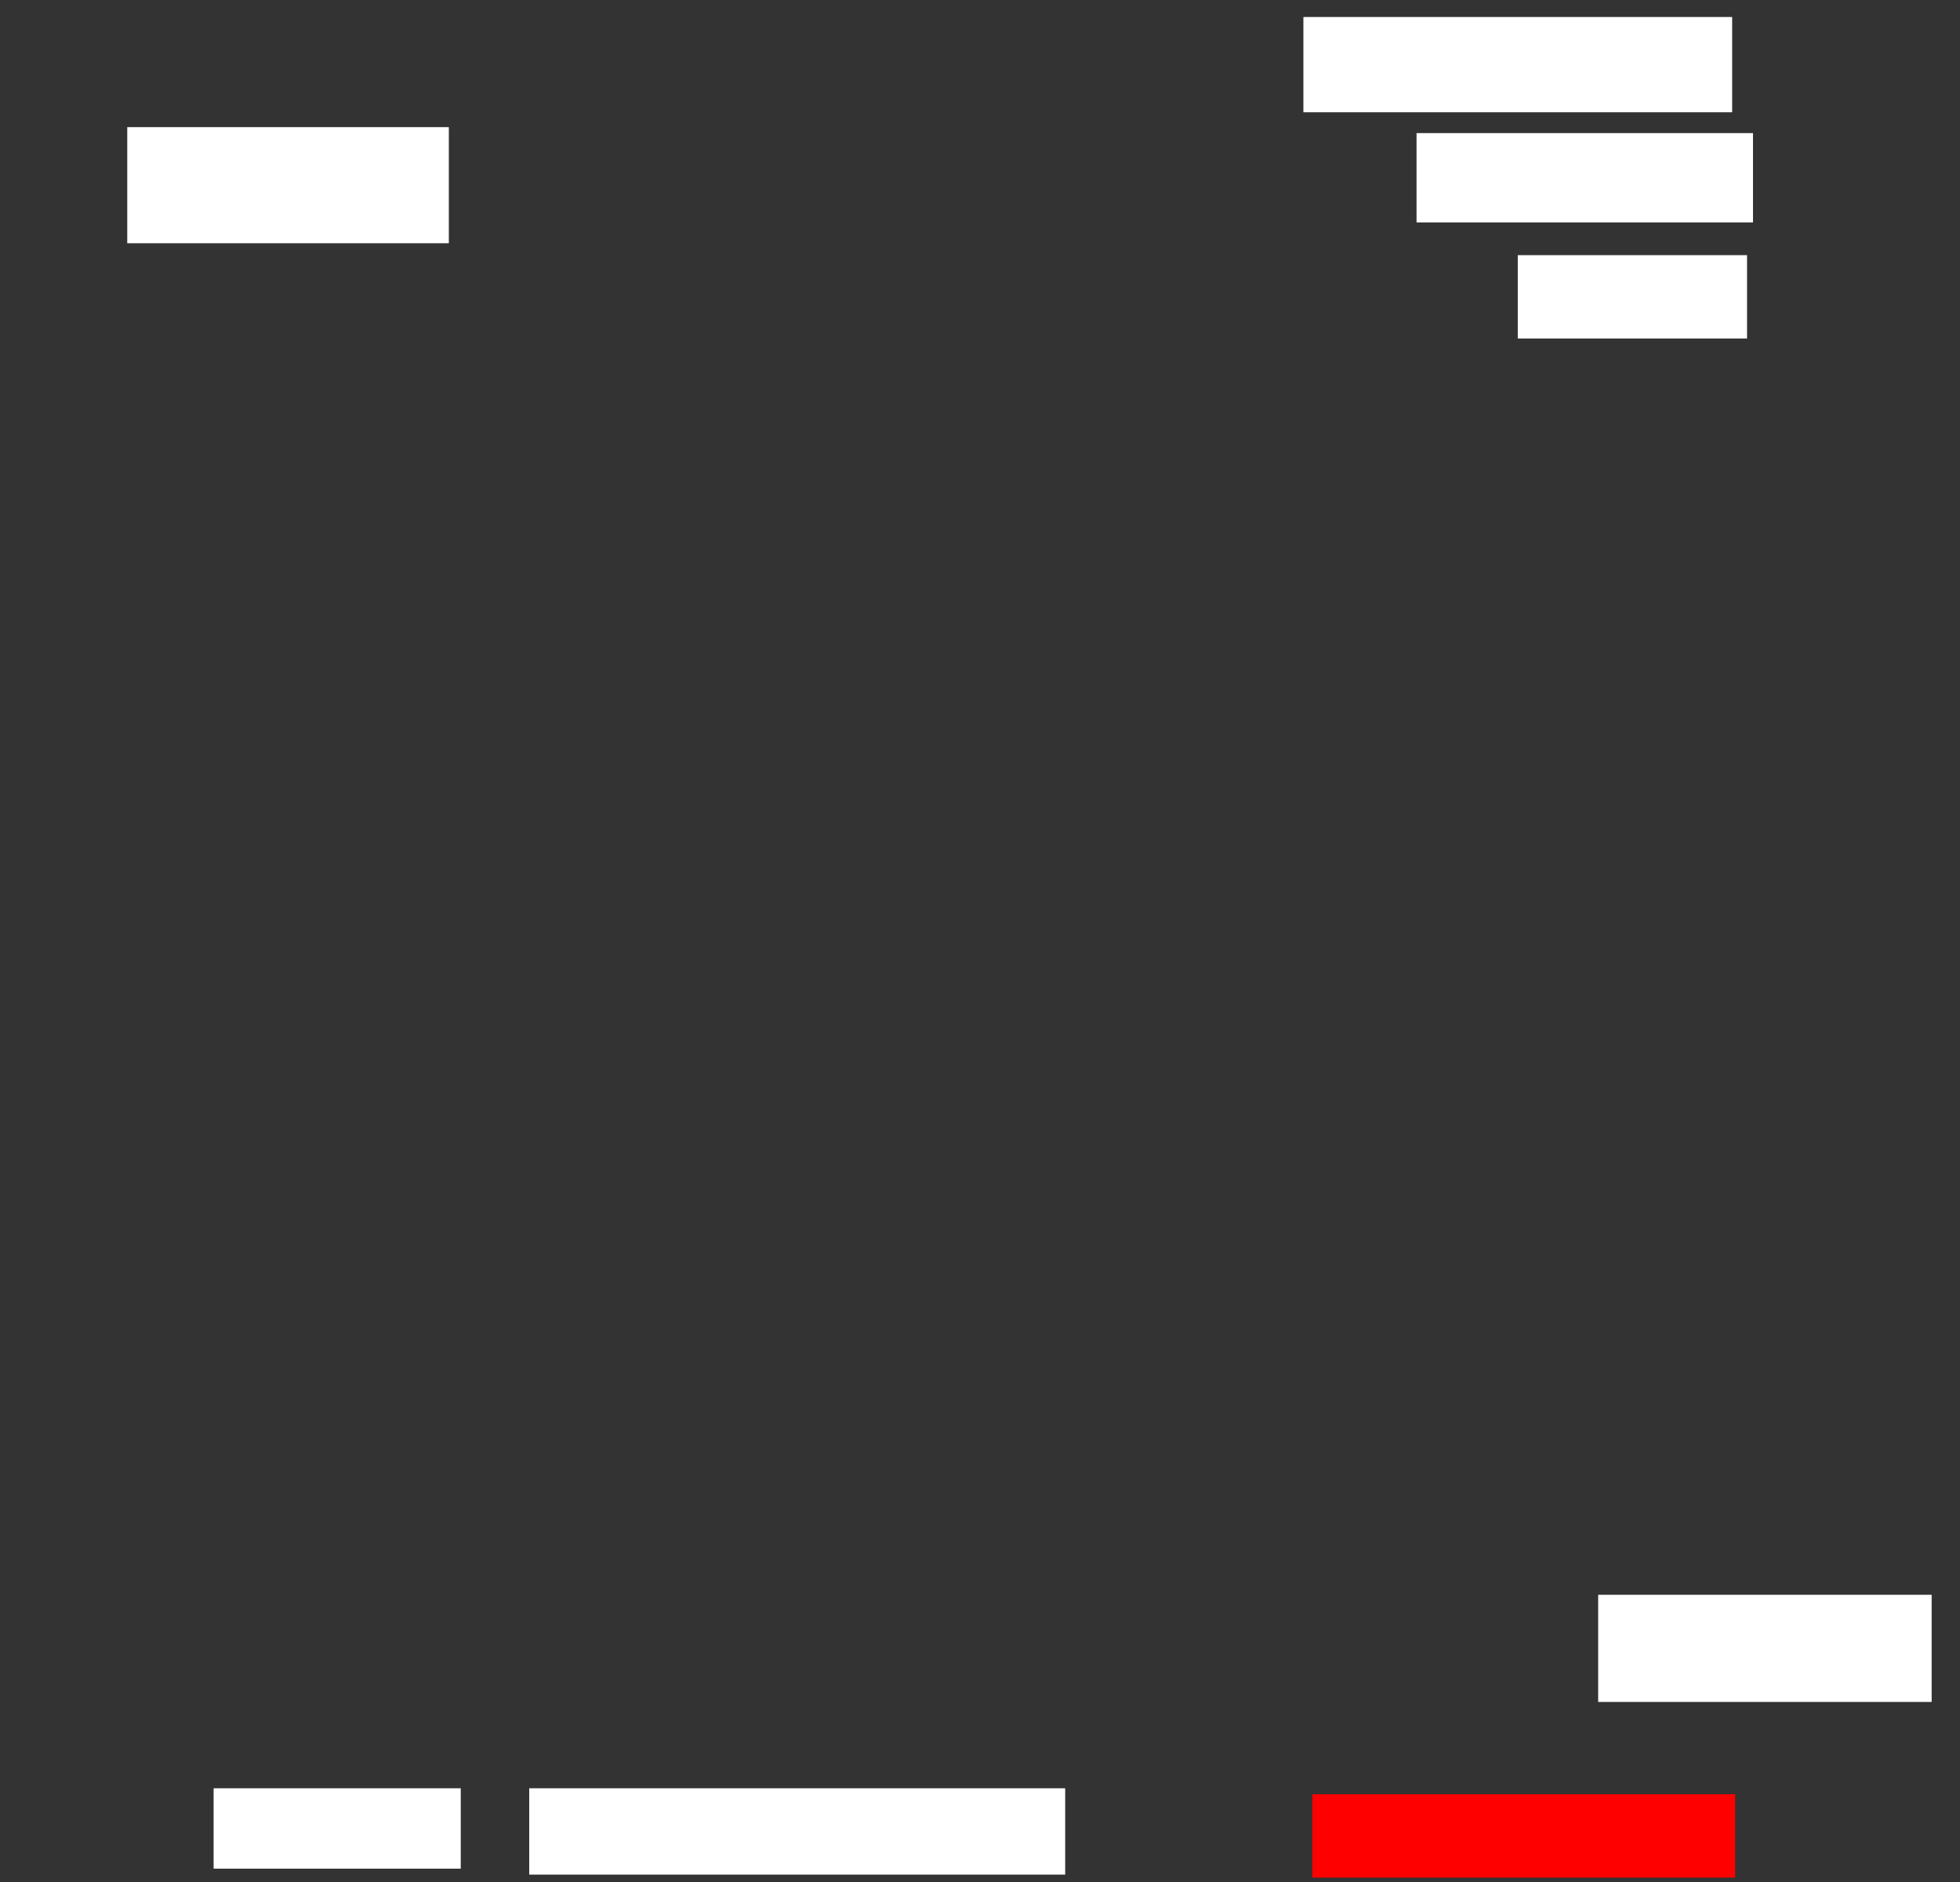 <svg xmlns="http://www.w3.org/2000/svg" height="1193" width="1242">
 <rect width="100%" height="100%" fill="#333333" stroke="none"/>
 <g>
  <title>Labels</title>
 </g>
 <g>
  <title>Shapes</title>
  <rect fill="#ffffff" height="73.585" id="svg_2" stroke-width="0" width="203.774" x="80.641" y="80.585" />
  <rect fill="#ffffff" height="60.377" id="svg_3" stroke-width="0" width="271.698" x="825.924" y="10.774" />
  <rect fill="#ffffff" height="56.604" id="svg_4" stroke-width="0" width="213.208" x="897.623" y="84.359" />
  <rect fill="#ffffff" height="52.83" id="svg_5" stroke-width="0" width="145.283" x="961.774" y="161.717" />
  <rect fill="#ffffff" height="67.925" id="svg_6" stroke-width="0" width="211.321" x="1012.717" y="1010.774" />
  <rect fill="#FF0000" height="52.83" id="question-element" stroke-width="0" width="267.925" x="831.585" y="1137.189" />
  <rect fill="#ffffff" height="54.717" id="svg_8" stroke-width="0" width="339.623" x="335.358" y="1133.415" />
  <rect fill="#ffffff" height="50.943" id="svg_9" stroke-width="0" width="156.604" x="135.358" y="1133.415" />
 </g>
</svg>